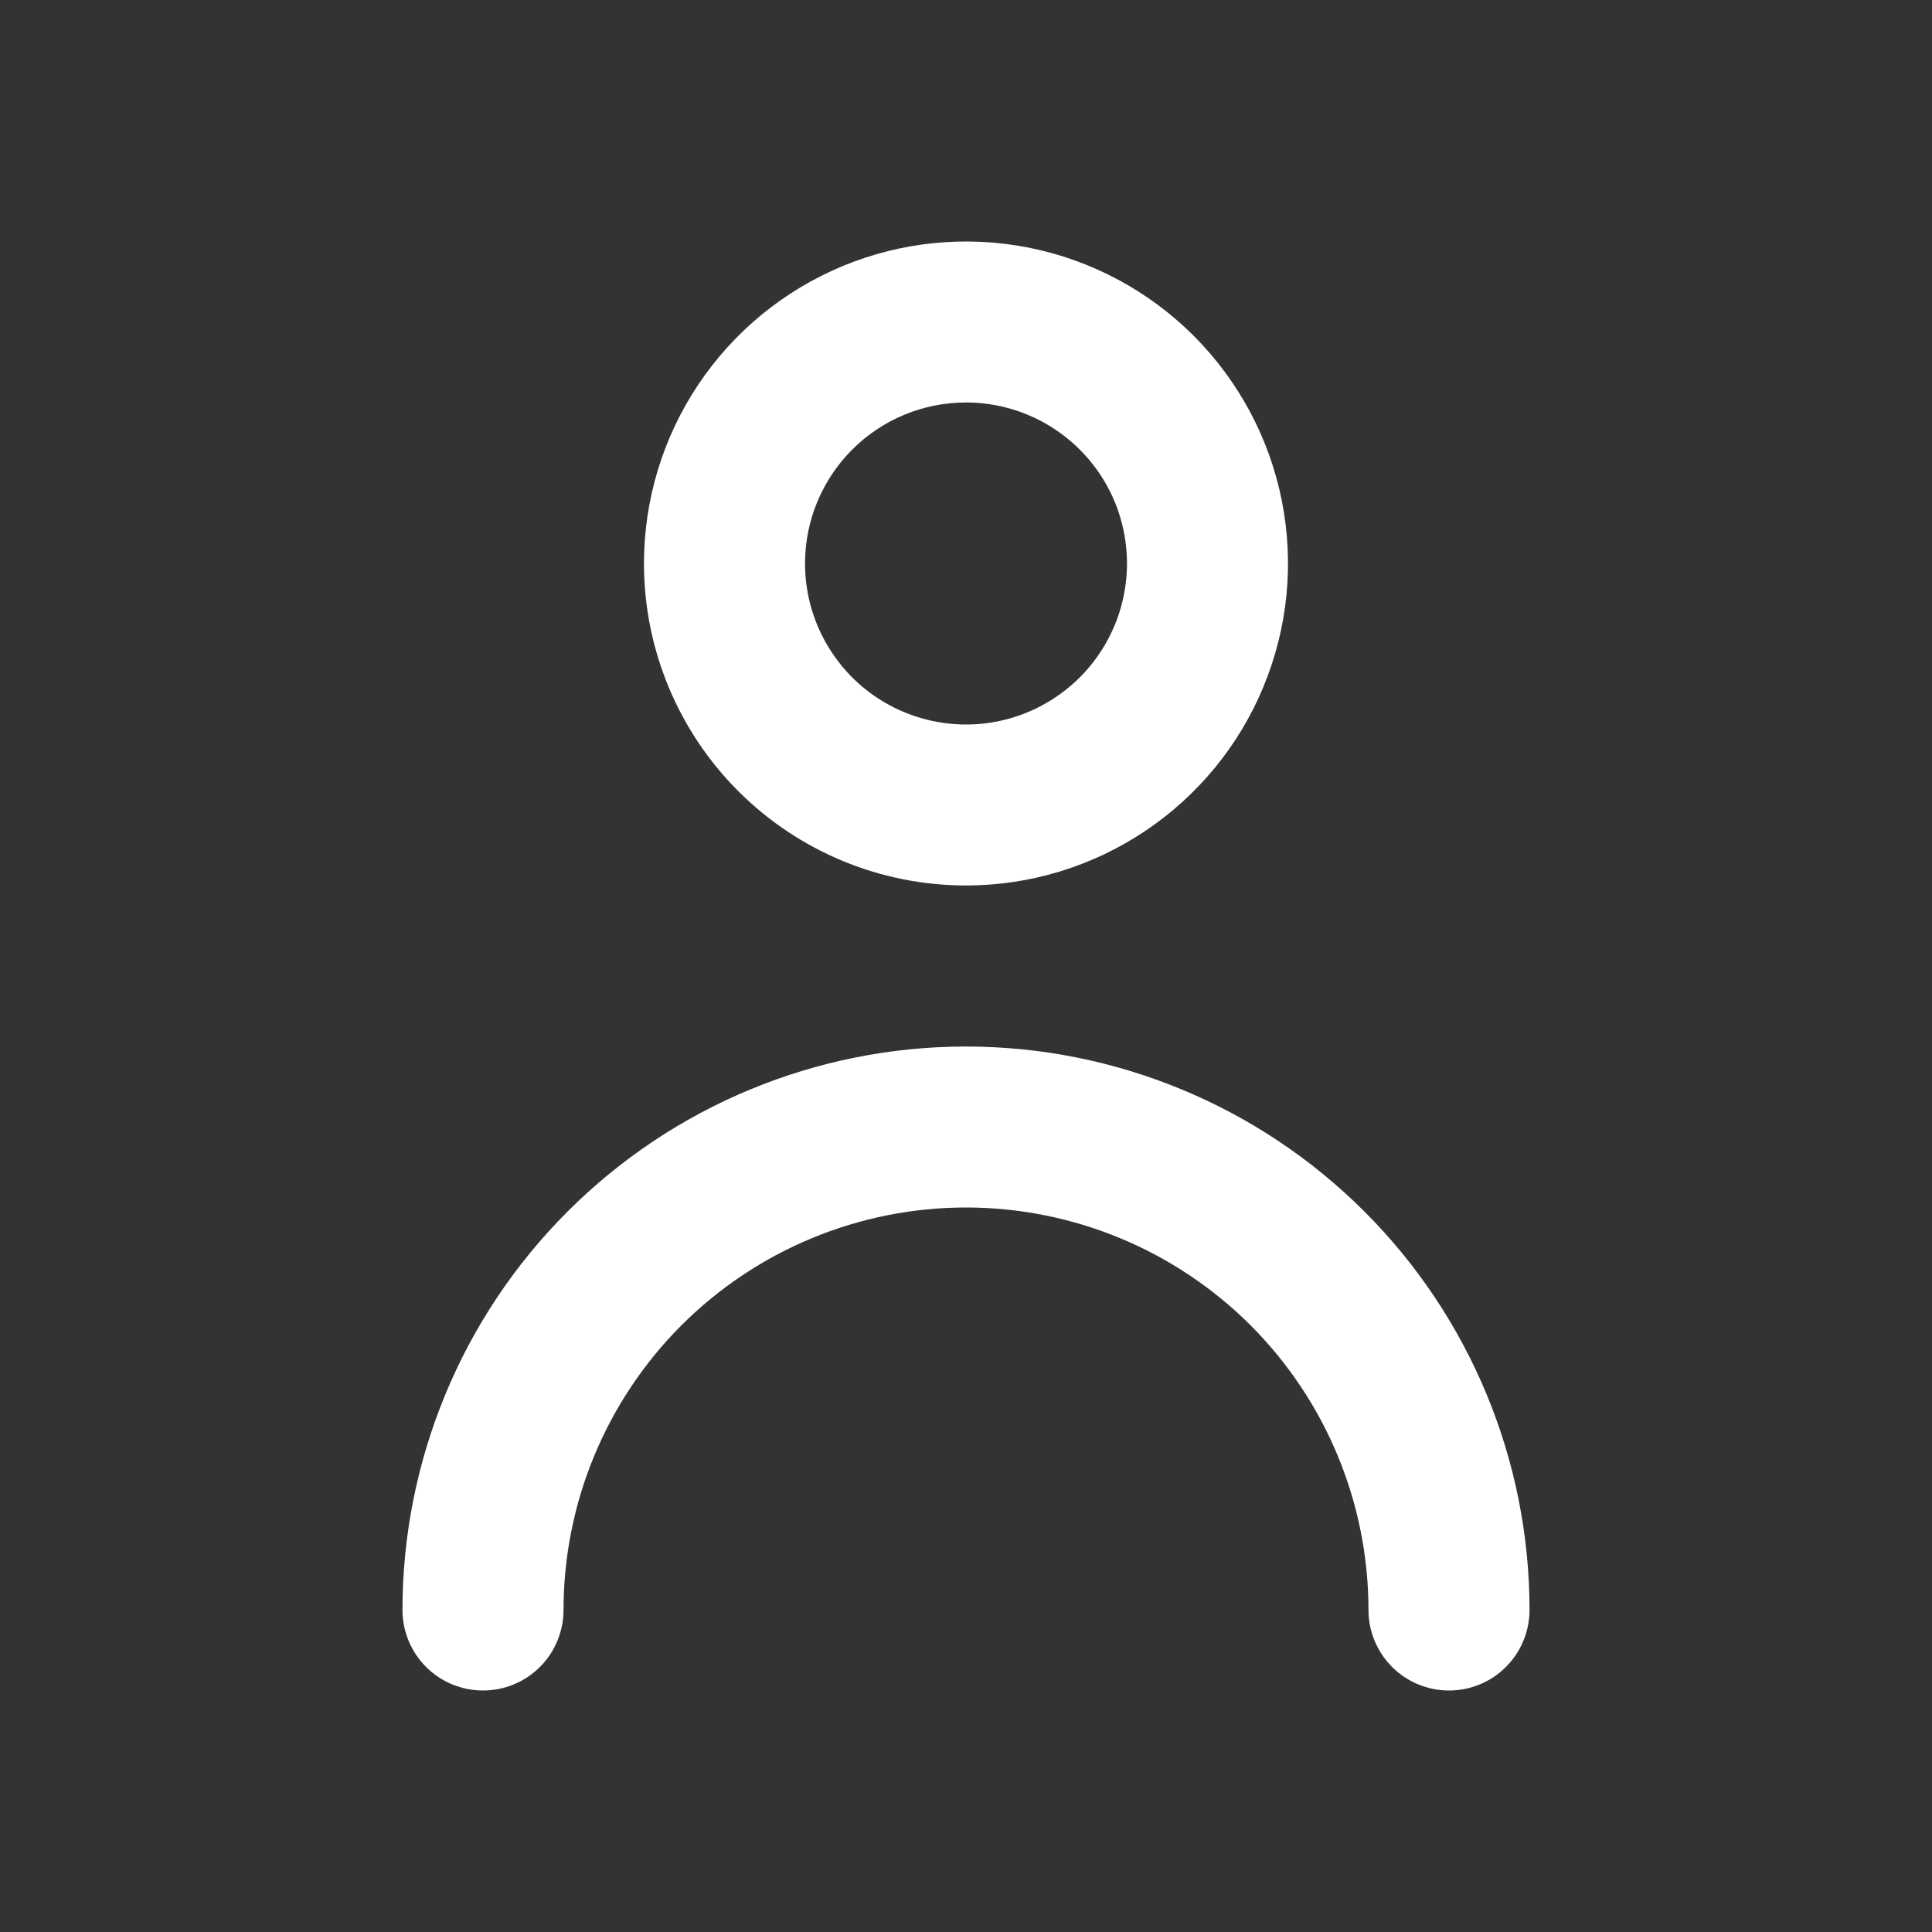 <svg width="22" height="22" viewBox="0 0 22 22" fill="none" xmlns="http://www.w3.org/2000/svg">
<rect x="0" y="0" width="22" height="22" fill="#333333" stroke="none"/>
<path d="M11 10.083C11.725 10.083 12.434 9.868 13.037 9.465C13.64 9.062 14.11 8.49 14.387 7.82C14.665 7.15 14.738 6.413 14.596 5.701C14.455 4.99 14.105 4.337 13.593 3.824C13.08 3.311 12.427 2.962 11.715 2.82C11.004 2.679 10.267 2.752 9.597 3.029C8.927 3.307 8.354 3.777 7.951 4.38C7.548 4.983 7.333 5.691 7.333 6.417C7.333 7.389 7.72 8.322 8.407 9.009C9.095 9.697 10.027 10.083 11 10.083ZM11 4.583C11.363 4.583 11.717 4.691 12.018 4.892C12.32 5.094 12.555 5.38 12.694 5.715C12.832 6.05 12.869 6.419 12.798 6.774C12.727 7.13 12.553 7.457 12.296 7.713C12.04 7.969 11.713 8.144 11.358 8.215C11.002 8.286 10.633 8.249 10.298 8.11C9.963 7.972 9.677 7.737 9.476 7.435C9.274 7.134 9.167 6.779 9.167 6.417C9.167 5.93 9.36 5.464 9.704 5.12C10.047 4.776 10.514 4.583 11 4.583Z" fill="white"/>
<path d="M11 11.917C9.298 11.917 7.666 12.593 6.463 13.796C5.259 14.999 4.583 16.632 4.583 18.333C4.583 18.576 4.68 18.81 4.852 18.982C5.024 19.154 5.257 19.25 5.5 19.25C5.743 19.25 5.976 19.154 6.148 18.982C6.32 18.81 6.417 18.576 6.417 18.333C6.417 17.118 6.9 15.952 7.759 15.092C8.619 14.233 9.784 13.75 11 13.75C12.216 13.75 13.381 14.233 14.241 15.092C15.1 15.952 15.583 17.118 15.583 18.333C15.583 18.576 15.68 18.81 15.852 18.982C16.024 19.154 16.257 19.25 16.5 19.25C16.743 19.25 16.976 19.154 17.148 18.982C17.32 18.81 17.417 18.576 17.417 18.333C17.417 16.632 16.741 14.999 15.537 13.796C14.334 12.593 12.702 11.917 11 11.917Z" fill="white"/>
</svg>
